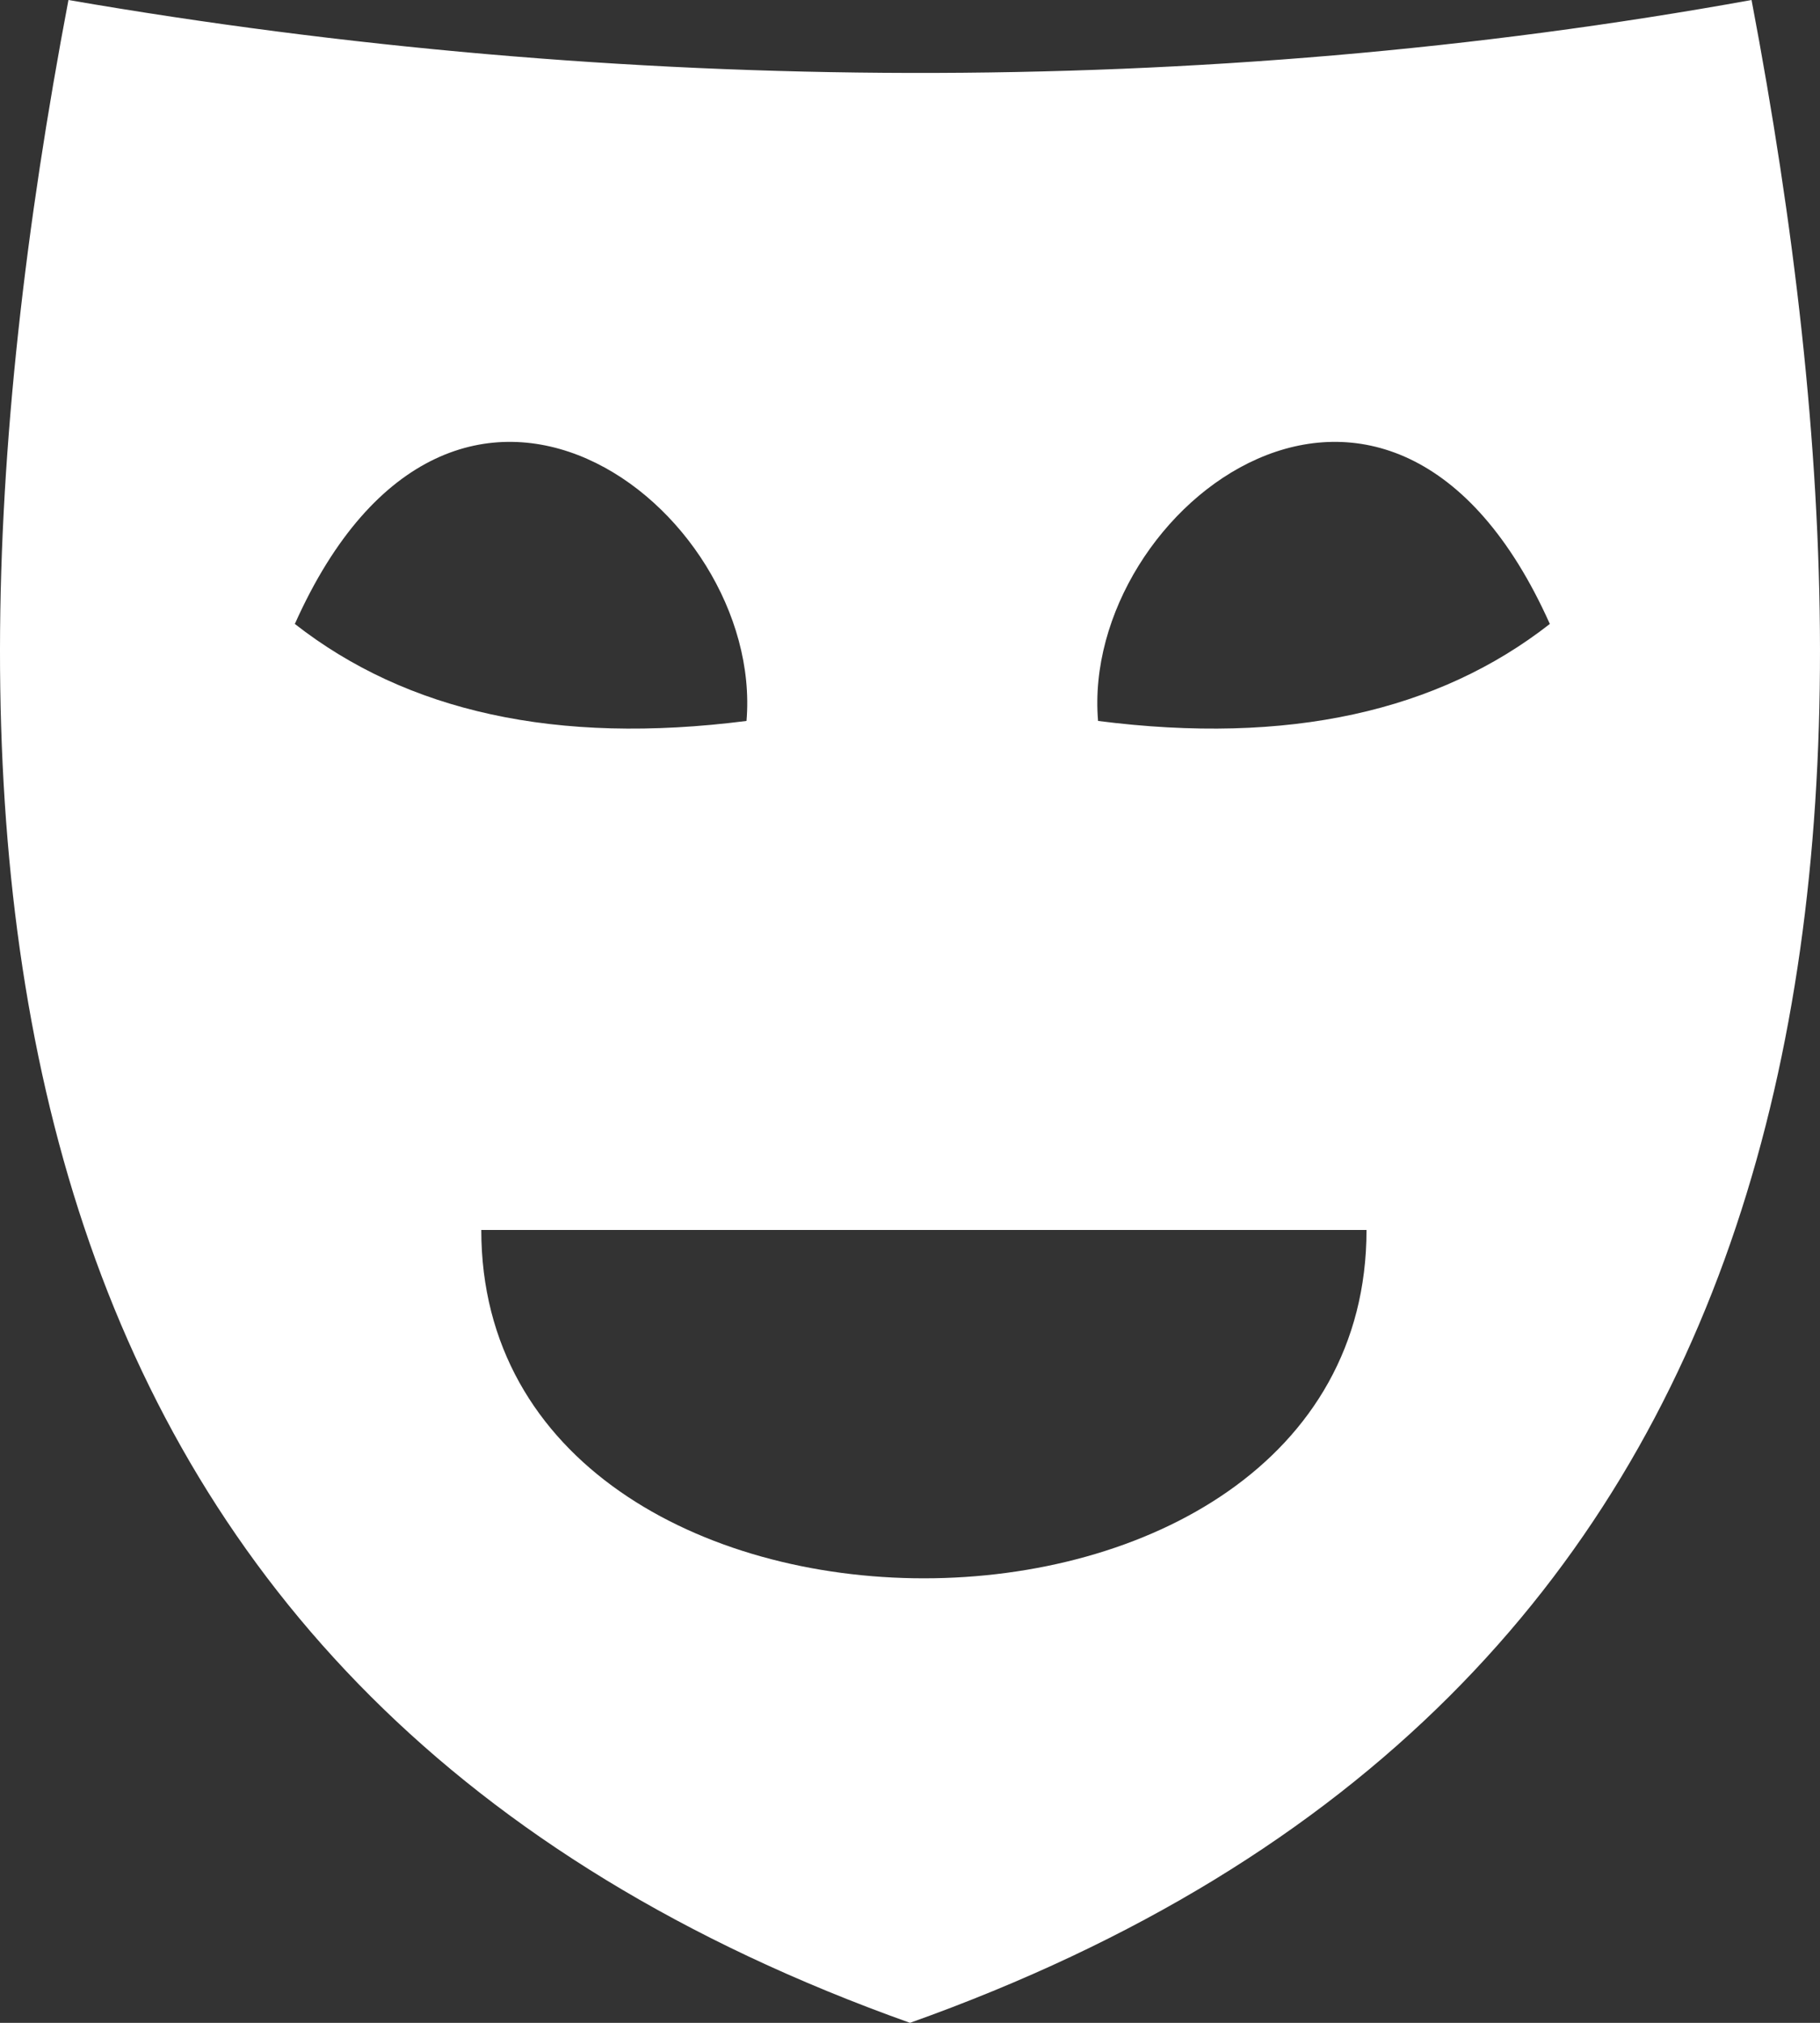 <svg viewBox="0 0 18 20" fill="none" xmlns="http://www.w3.org/2000/svg">
<rect x="0" y="0" width="18" height="20" fill="#333333" stroke="none"/>
<path d="M0.677 0C-1.012 8.889 0.005 16.796 9 20C17.995 16.796 19.012 8.889 17.323 0C11.887 0.984 6.113 0.939 0.677 0ZM4.76 12.161H13.515C13.515 16.753 4.76 16.753 4.76 12.161ZM7.383 7.128C5.498 7.369 4.021 7.033 2.916 6.169C4.489 2.651 7.561 5.014 7.383 7.128ZM10.86 7.128C10.682 5.014 13.754 2.651 15.328 6.169C14.223 7.033 12.745 7.369 10.86 7.128Z" fill="white"/>
</svg>